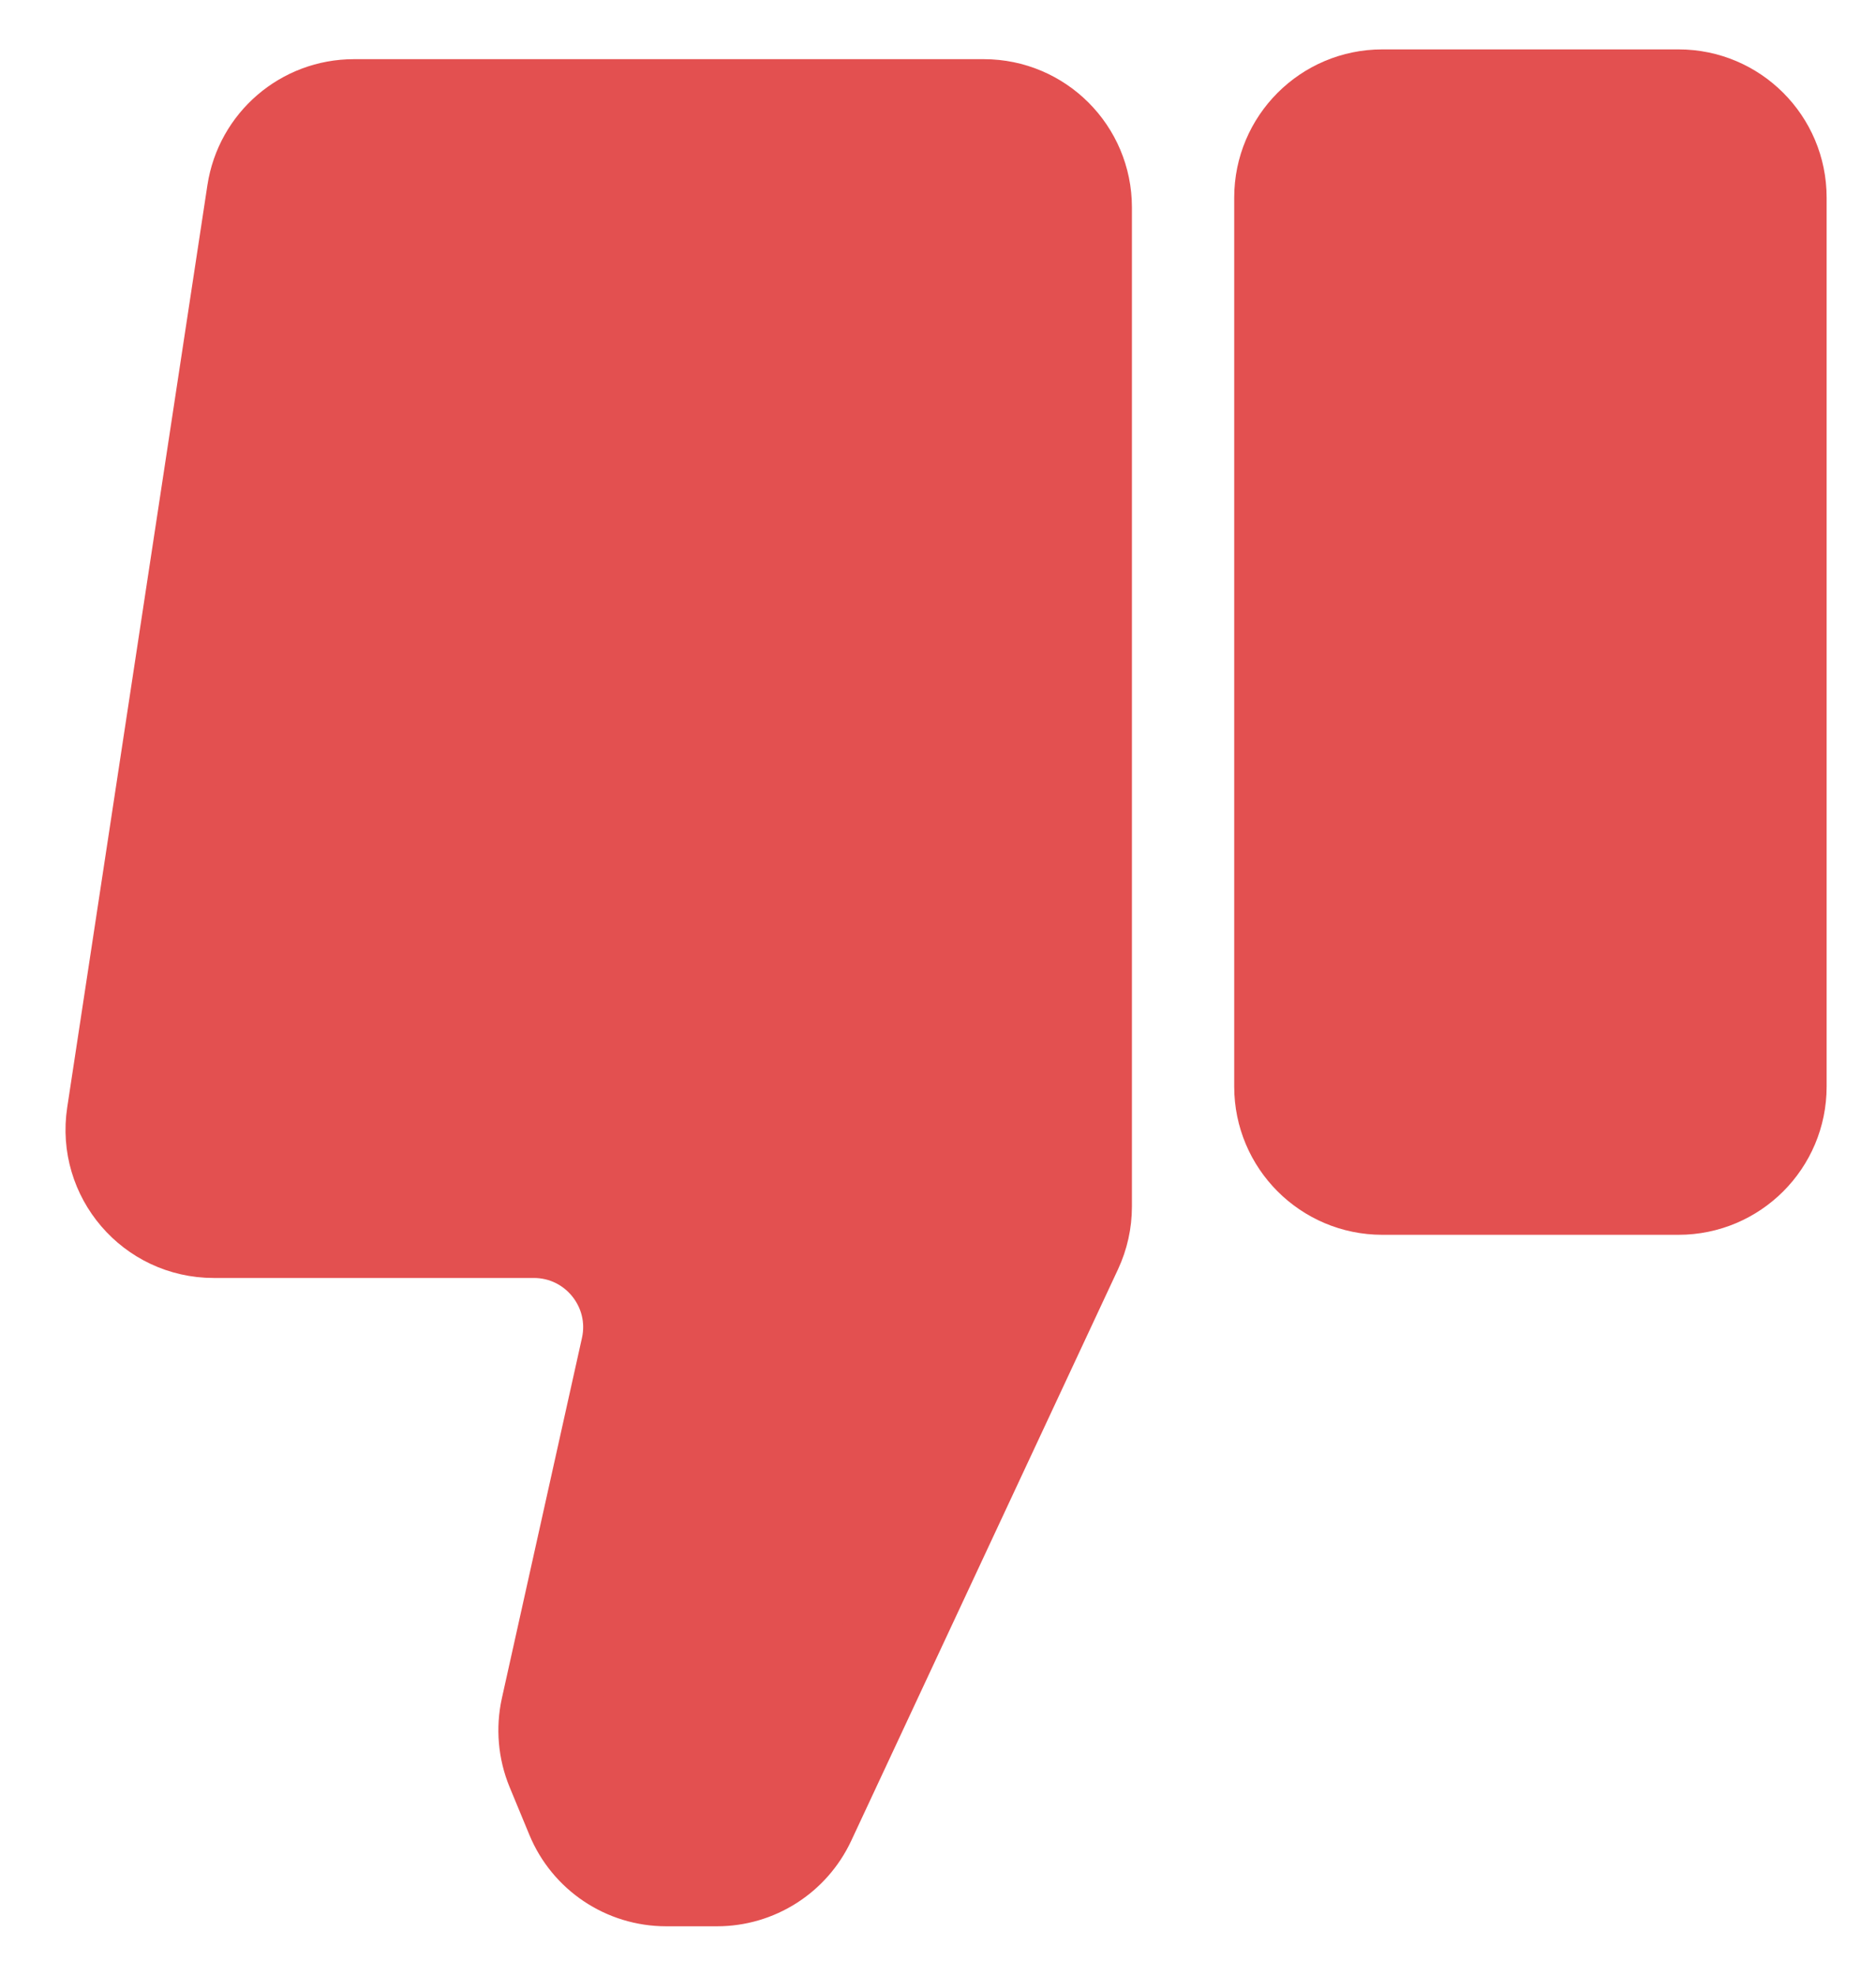 <svg width="19" height="20" viewBox="0 0 19 20" fill="none" xmlns="http://www.w3.org/2000/svg">
<path d="M14 12H17C17.552 12 18 11.552 18 11V2C18 1.448 17.552 1 17 1H14C13.448 1 13 1.448 13 2V11C13 11.552 13.448 12 14 12Z" fill="#E35050" stroke="#E35050"/>
<path d="M8.168 18.423L10.87 12.638C10.932 12.505 10.964 12.361 10.964 12.214V2.099C10.964 1.547 10.516 1.099 9.964 1.099H3.584C3.09 1.099 2.67 1.46 2.595 1.949L1.175 11.286C1.083 11.891 1.551 12.437 2.164 12.437H5.406C6.046 12.437 6.521 13.029 6.382 13.653L5.571 17.3C5.527 17.5 5.545 17.709 5.623 17.899L5.823 18.382C5.977 18.756 6.342 19 6.747 19H7.262C7.65 19 8.003 18.775 8.168 18.423Z" fill="#E35050" stroke="#E35050"/>
</svg>
